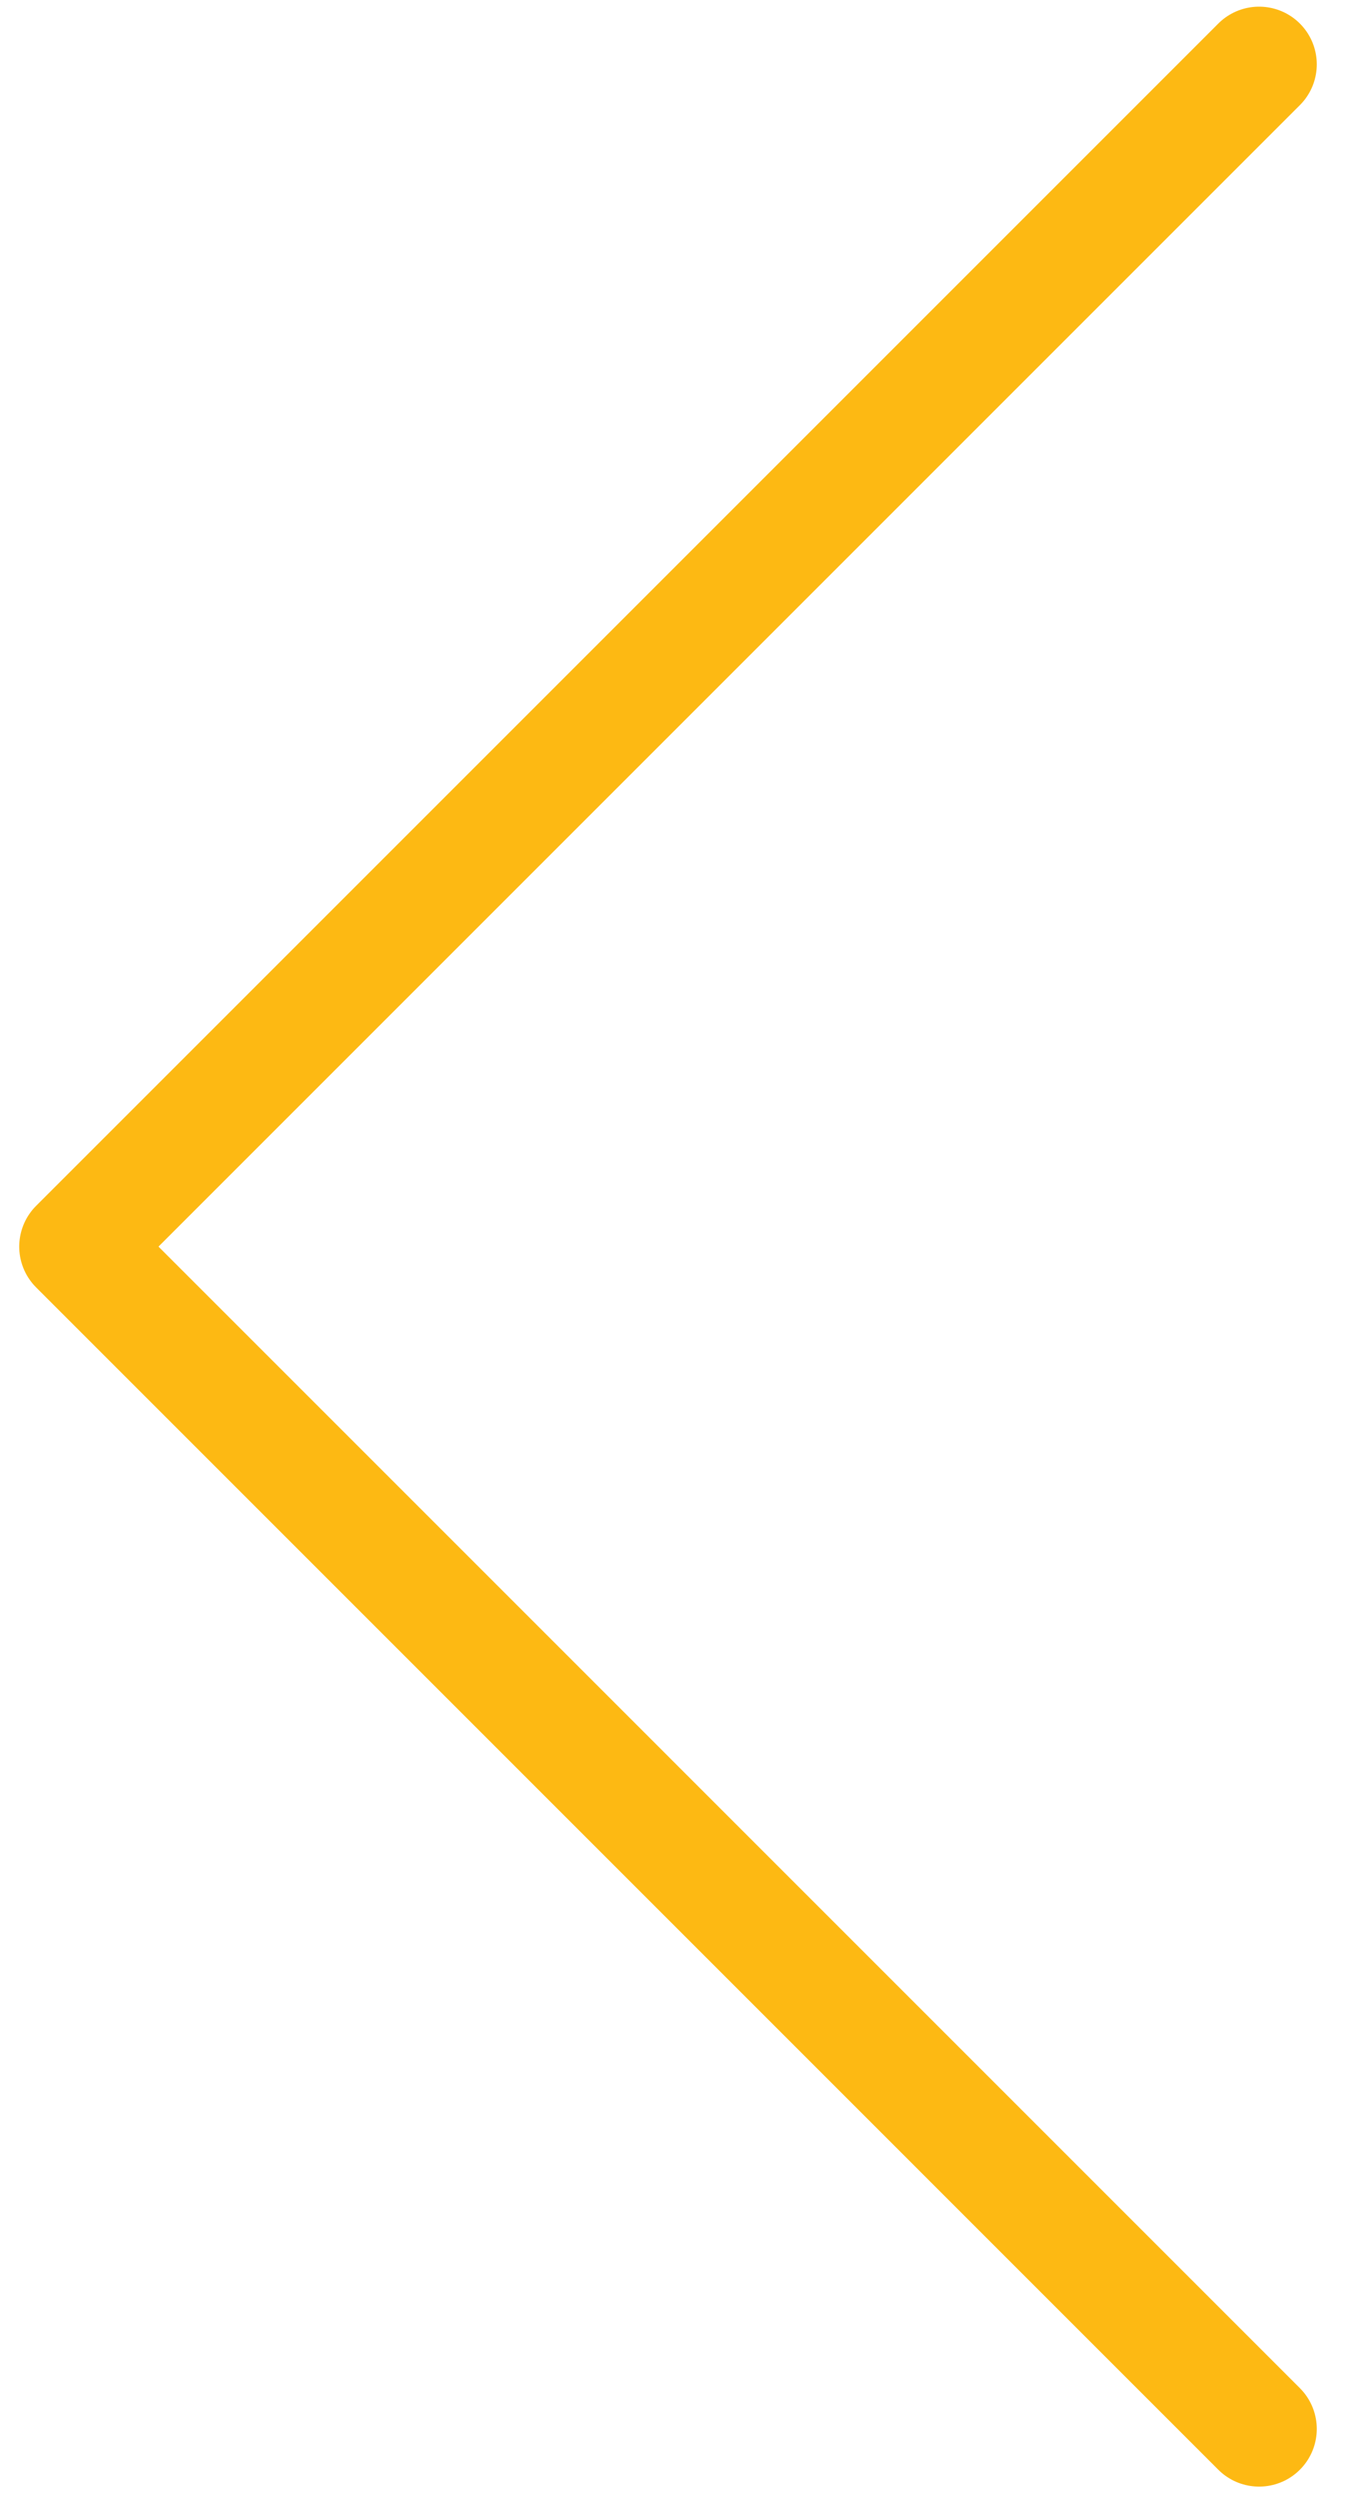<svg width="35" height="65" viewBox="0 0 35 65" fill="none" xmlns="http://www.w3.org/2000/svg">
<path d="M32.74 63.154L2 32.413L32.74 1.673" stroke="#FDB913" stroke-width="3" stroke-linecap="round" stroke-linejoin="round"/>
</svg>
